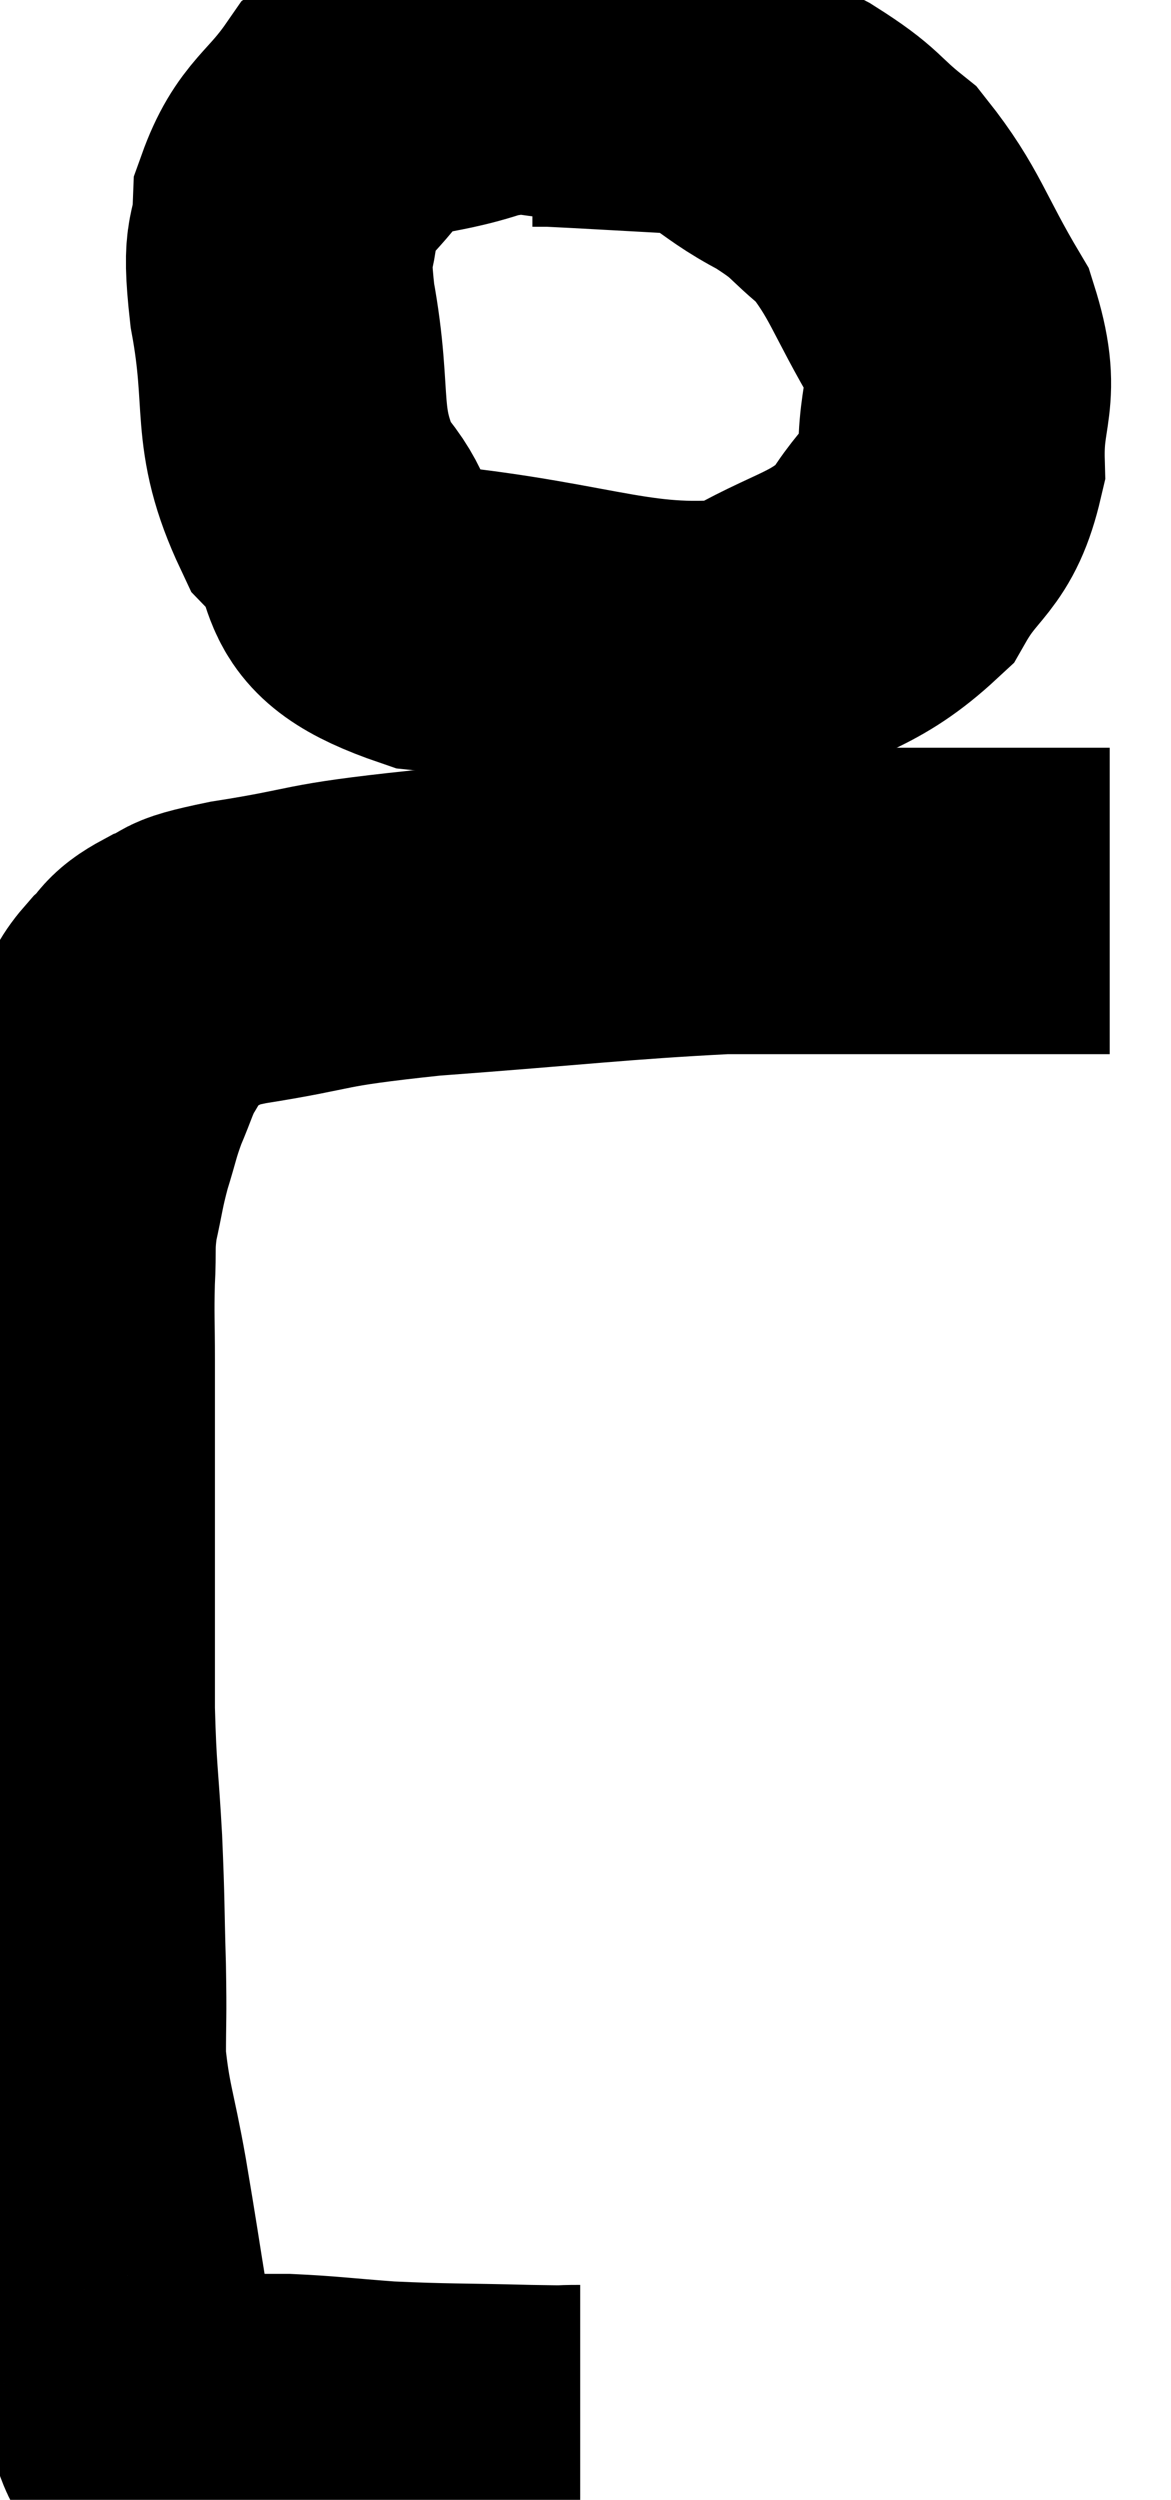 <svg xmlns="http://www.w3.org/2000/svg" viewBox="7.693 3.96 19.107 40.787" width="19.107" height="40.787"><path d="M 17.16 43.74 C 16.74 43.74, 17.115 43.755, 16.32 43.74 C 15.15 43.71, 14.97 43.725, 13.98 43.68 C 13.17 43.62, 13.005 43.59, 12.36 43.56 C 11.88 43.56, 11.82 43.56, 11.4 43.56 C 11.04 43.56, 10.935 43.56, 10.68 43.56 C 10.53 43.56, 10.5 43.56, 10.38 43.56 C 10.29 43.56, 10.29 43.59, 10.2 43.56 C 10.11 43.5, 10.17 43.875, 10.02 43.44 C 9.81 42.63, 9.795 42.78, 9.6 41.82 C 9.42 40.71, 9.42 40.665, 9.24 39.6 C 9.06 38.58, 8.97 38.445, 8.88 37.56 C 8.88 36.81, 8.895 36.945, 8.88 36.06 C 8.85 35.04, 8.865 35.07, 8.82 34.02 C 8.76 32.94, 8.73 32.955, 8.7 31.86 C 8.7 30.75, 8.7 30.735, 8.7 29.64 C 8.7 28.56, 8.7 28.35, 8.7 27.48 C 8.7 26.82, 8.7 26.82, 8.7 26.16 C 8.7 25.5, 8.685 25.44, 8.7 24.84 C 8.73 24.3, 8.685 24.3, 8.76 23.76 C 8.88 23.22, 8.865 23.19, 9 22.68 C 9.15 22.2, 9.135 22.17, 9.3 21.72 C 9.48 21.3, 9.48 21.225, 9.66 20.88 C 9.84 20.61, 9.795 20.595, 10.02 20.34 C 10.29 20.1, 10.17 20.07, 10.56 19.86 C 11.07 19.68, 10.56 19.71, 11.58 19.5 C 13.11 19.26, 12.66 19.23, 14.64 19.02 C 17.07 18.84, 17.73 18.75, 19.5 18.66 C 20.61 18.66, 20.97 18.66, 21.72 18.66 C 22.11 18.66, 22.11 18.66, 22.5 18.66 C 22.89 18.66, 22.935 18.66, 23.28 18.66 C 23.58 18.66, 23.46 18.66, 23.88 18.66 C 24.42 18.66, 24.525 18.66, 24.96 18.66 C 25.29 18.66, 25.41 18.66, 25.62 18.66 L 25.8 18.66" fill="none" stroke="black" stroke-width="5"></path><path d="M 17.22 5.04 C 16.38 5.04, 16.485 4.86, 15.54 5.04 C 14.49 5.4, 14.235 5.19, 13.44 5.76 C 12.9 6.54, 12.645 6.525, 12.36 7.32 C 12.33 8.13, 12.165 7.725, 12.3 8.94 C 12.6 10.56, 12.3 10.905, 12.9 12.18 C 13.8 13.11, 12.945 13.44, 14.7 14.04 C 17.31 14.31, 18.03 14.79, 19.92 14.58 C 21.09 13.89, 21.435 13.965, 22.26 13.2 C 22.74 12.36, 22.995 12.48, 23.22 11.52 C 23.19 10.44, 23.505 10.455, 23.16 9.36 C 22.5 8.25, 22.47 7.935, 21.84 7.14 C 21.24 6.66, 21.375 6.645, 20.64 6.18 C 19.77 5.73, 19.89 5.535, 18.9 5.28 C 17.79 5.22, 17.31 5.19, 16.68 5.16 L 16.38 5.16" fill="none" stroke="black" stroke-width="5"></path></svg>